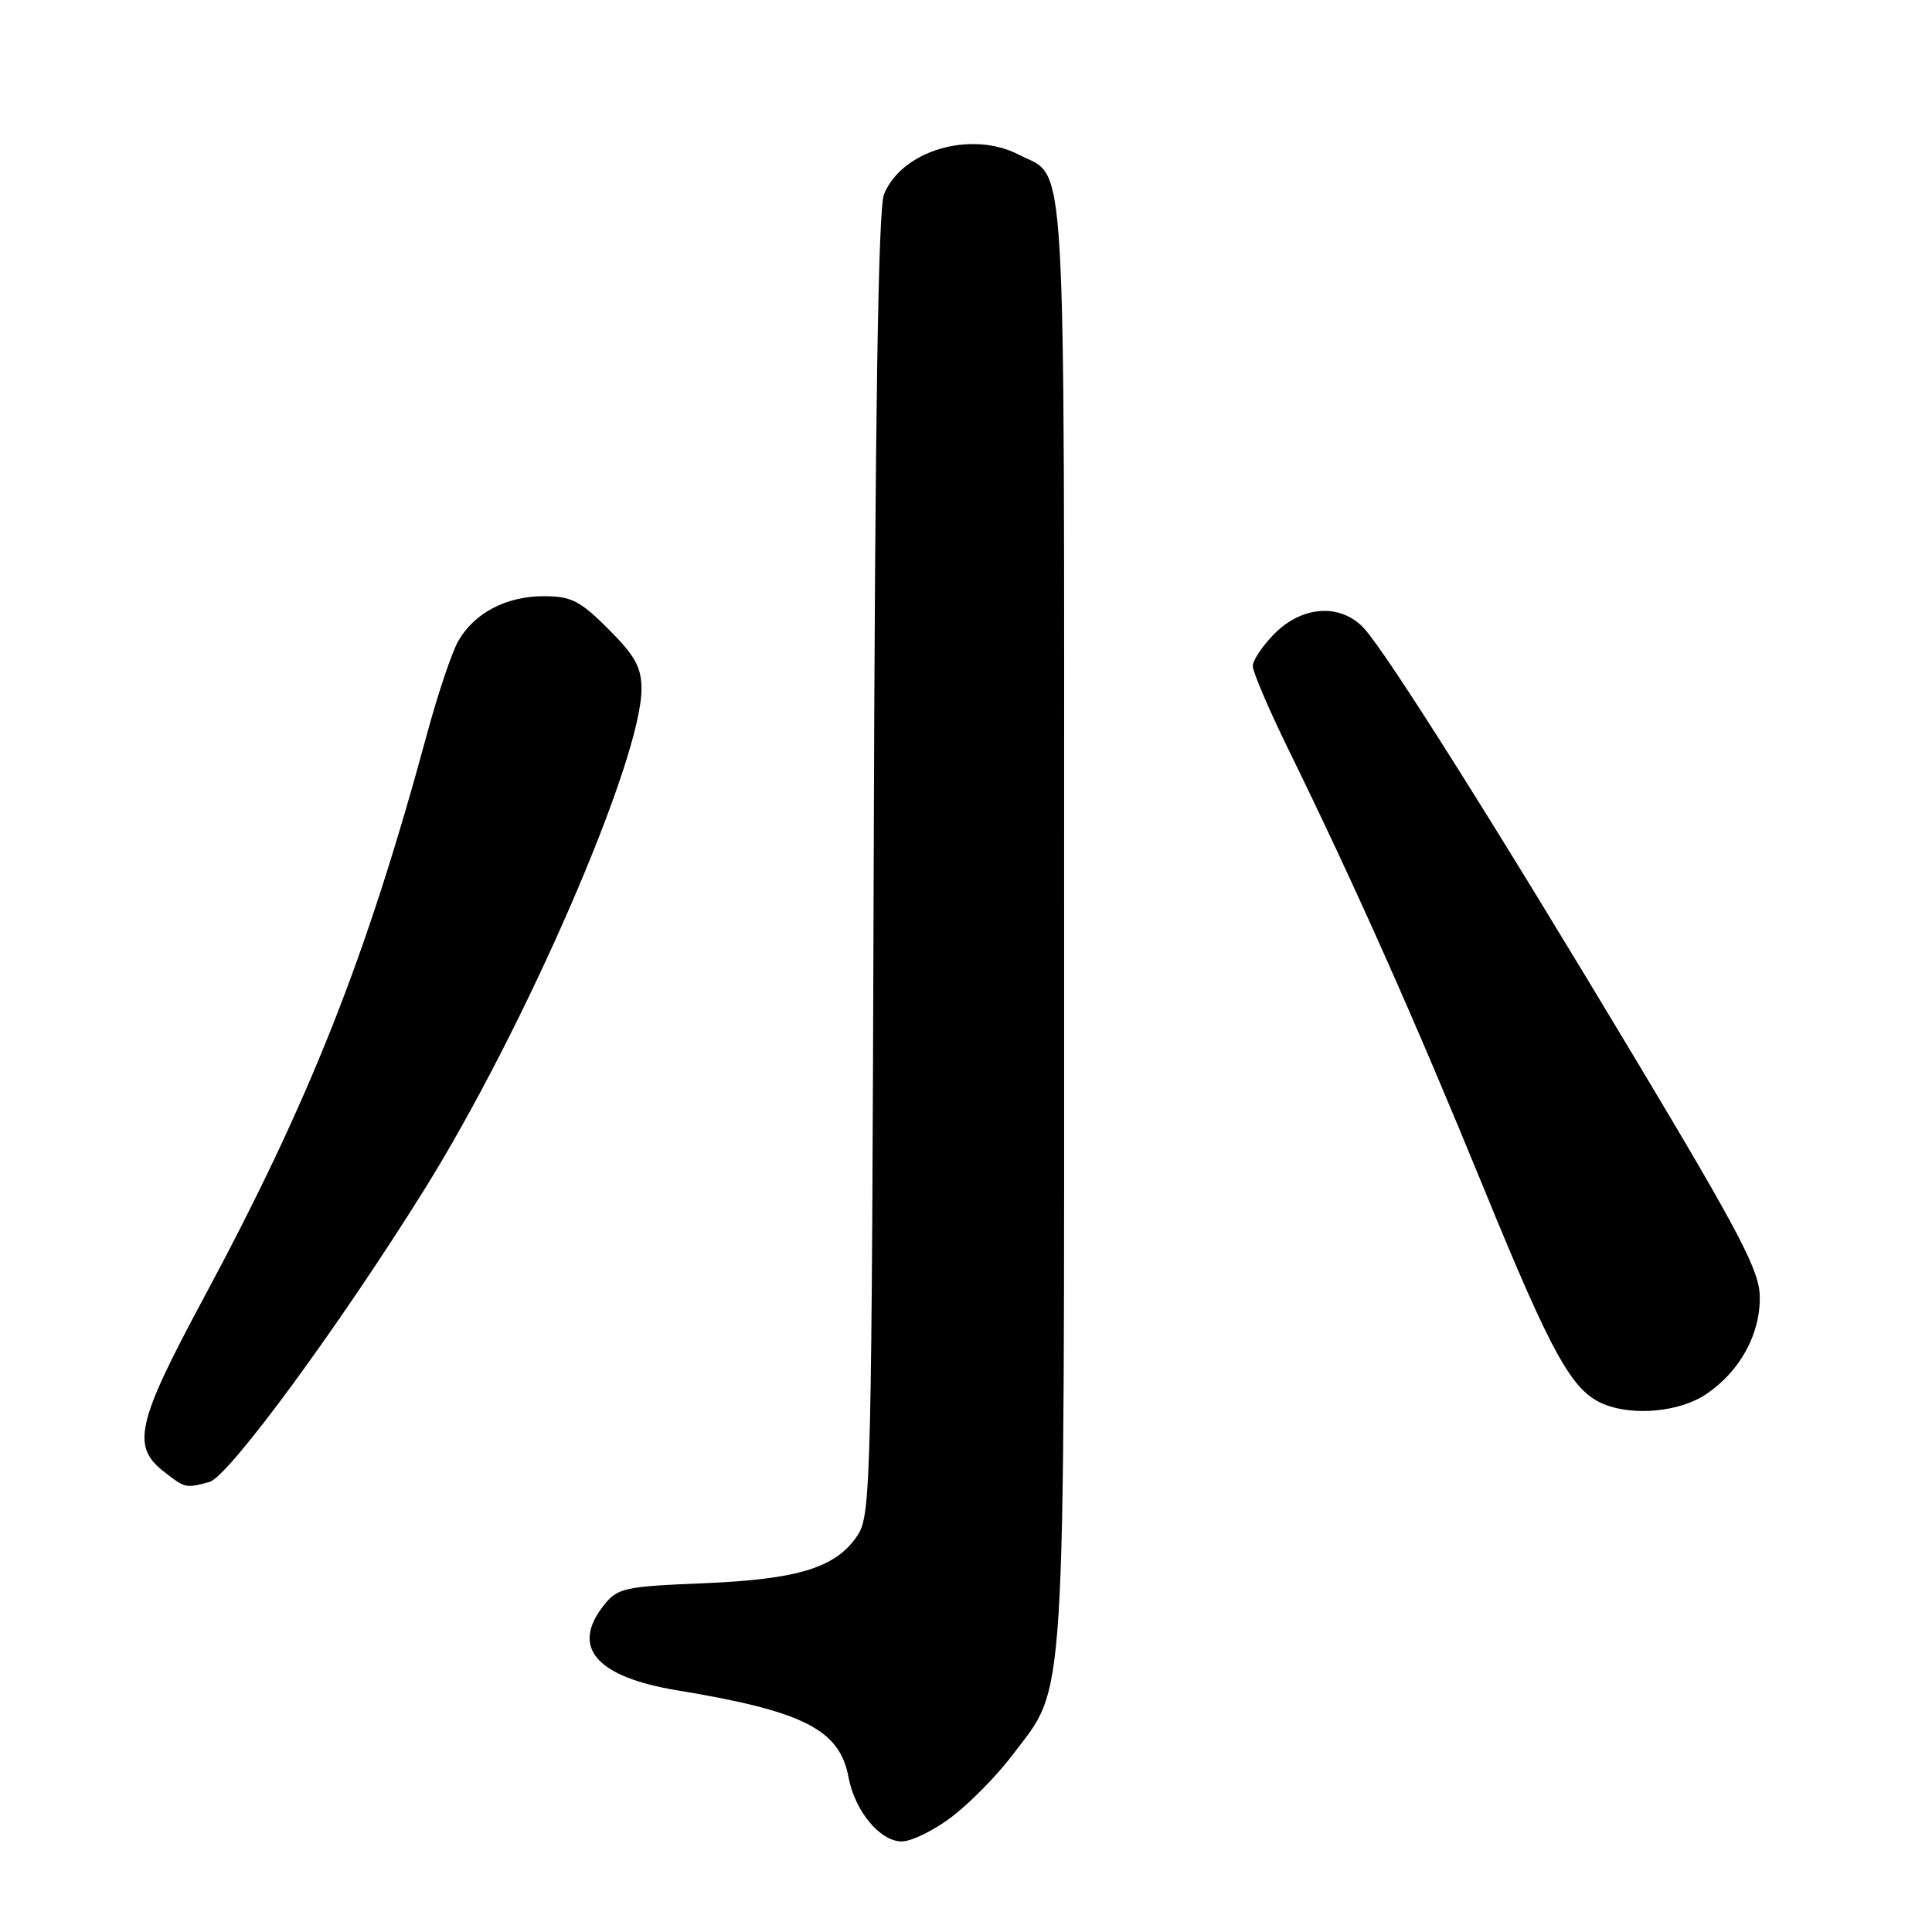 <?xml version="1.0" encoding="UTF-8" standalone="no"?>
<!DOCTYPE svg PUBLIC "-//W3C//DTD SVG 1.1//EN" "http://www.w3.org/Graphics/SVG/1.1/DTD/svg11.dtd" >
<svg xmlns="http://www.w3.org/2000/svg" xmlns:xlink="http://www.w3.org/1999/xlink" version="1.1" viewBox="0 0 256 256">
 <g >
 <path fill="currentColor"
d=" M 126.16 240.71 C 128.54 238.89 132.12 235.24 134.13 232.59 C 141.35 223.03 141.00 228.65 141.00 122.11 C 141.00 16.95 141.41 23.81 134.99 20.49 C 128.67 17.23 119.47 19.94 117.13 25.76 C 116.37 27.66 115.95 54.86 115.77 114.54 C 115.51 195.95 115.40 200.74 113.67 203.38 C 110.84 207.71 105.87 209.26 93.22 209.79 C 82.64 210.22 81.82 210.41 79.97 212.76 C 75.61 218.30 79.02 222.21 89.75 223.98 C 106.47 226.74 111.25 229.17 112.43 235.48 C 113.27 239.98 116.61 244.00 119.49 244.00 C 120.79 244.00 123.79 242.52 126.16 240.71 Z  M 27.75 196.37 C 30.27 195.69 44.77 175.97 56.17 157.72 C 69.54 136.31 85.00 100.70 85.00 91.30 C 85.00 88.43 84.16 86.89 80.63 83.37 C 76.85 79.59 75.69 79.00 72.04 79.00 C 67.11 79.00 62.90 81.19 60.75 84.89 C 59.91 86.32 58.03 91.89 56.58 97.26 C 48.54 126.94 41.03 145.88 26.89 172.18 C 18.16 188.43 17.42 191.61 21.63 194.93 C 24.55 197.22 24.56 197.22 27.75 196.37 Z  M 226.05 184.75 C 230.55 181.72 233.25 176.82 233.18 171.82 C 233.13 168.37 230.61 163.54 216.88 140.62 C 198.30 109.61 183.76 86.53 180.73 83.25 C 177.67 79.94 172.62 80.23 168.92 83.92 C 167.32 85.53 166.00 87.48 166.00 88.25 C 166.00 89.02 168.08 93.89 170.61 99.07 C 179.64 117.52 187.34 134.81 196.60 157.43 C 205.69 179.63 208.28 184.30 212.50 186.05 C 216.42 187.67 222.59 187.08 226.05 184.75 Z "/>
</g>
</svg>